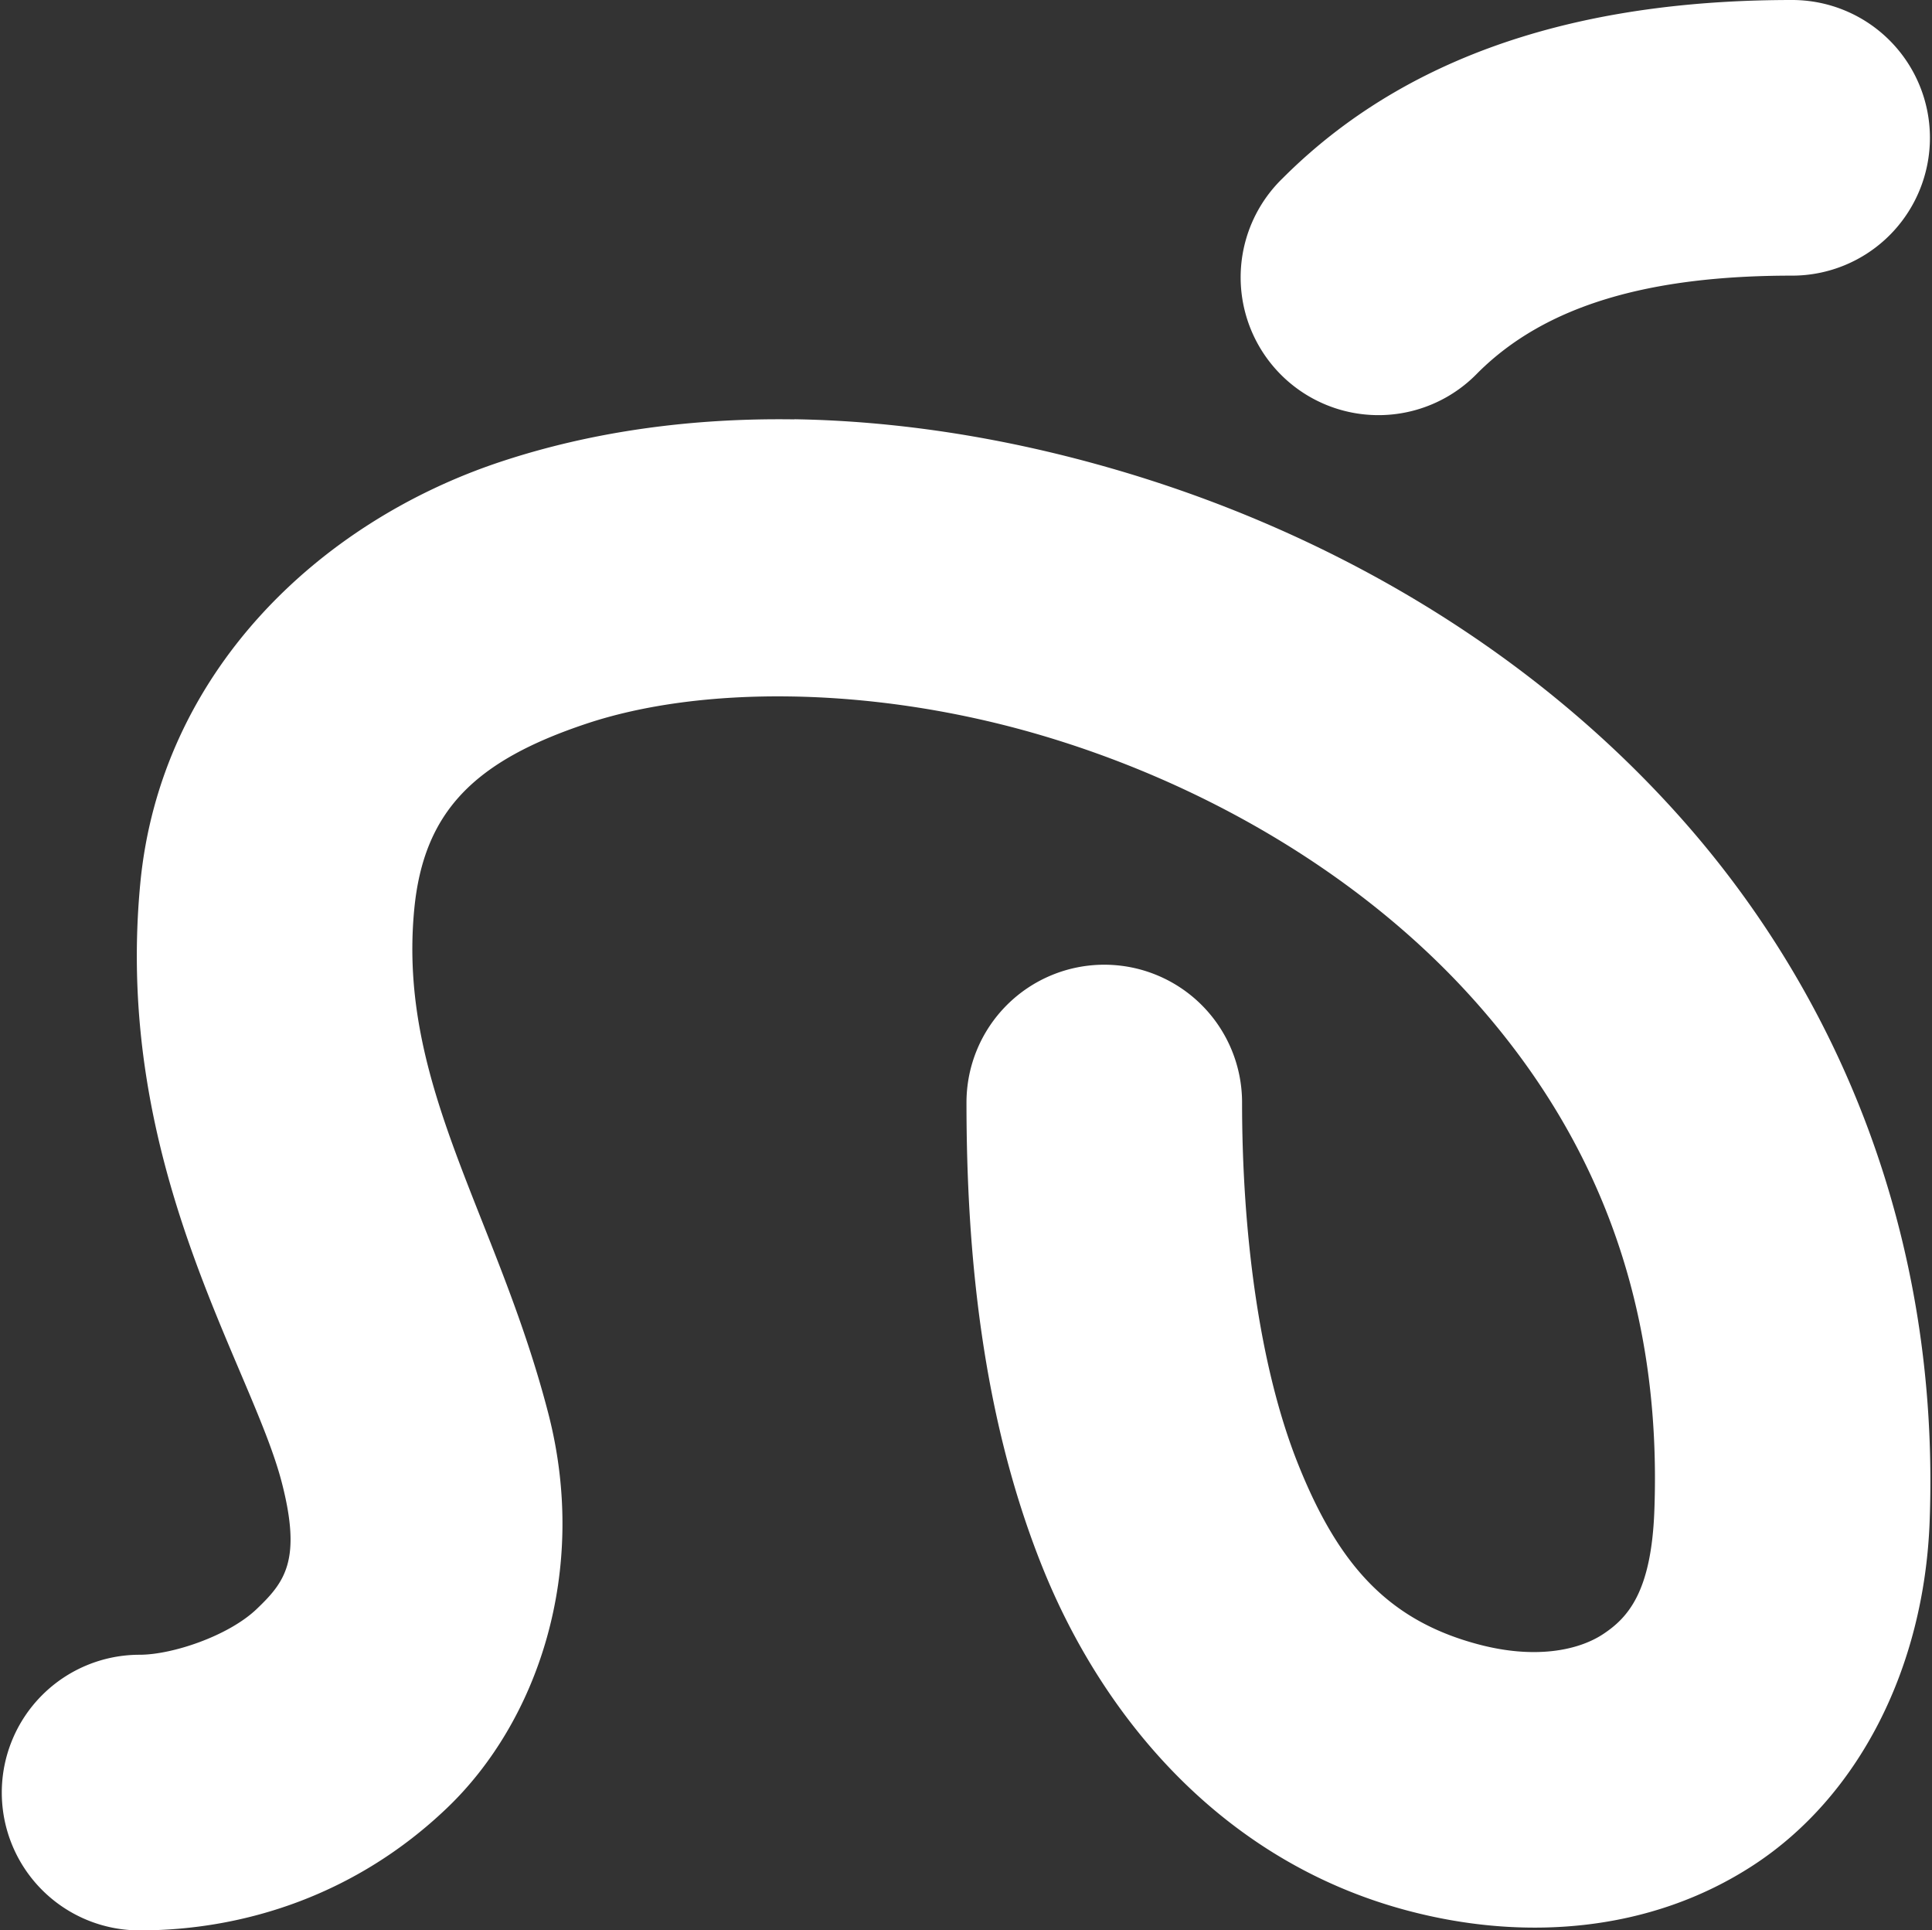 <svg
   inkscape:export-ydpi="96"
   inkscape:export-xdpi="96"
   inkscape:export-filename="blender_icons.png"
   style="display:inline;enable-background:new"
   inkscape:output_extension="org.inkscape.output.svg.inkscape"
   sodipodi:docname="blender_icons.svg"
   version="1.0"
   inkscape:version="1.2 (dc2aeda, 2022-05-15)"
   sodipodi:version="0.32"
   id="svg2"
   height="14.006"
   width="14.021"
   xmlns:inkscape="http://www.inkscape.org/namespaces/inkscape"
   xmlns:sodipodi="http://sodipodi.sourceforge.net/DTD/sodipodi-0.dtd"
   xmlns="http://www.w3.org/2000/svg"
   xmlns:svg="http://www.w3.org/2000/svg"
   xmlns:rdf="http://www.w3.org/1999/02/22-rdf-syntax-ns#"
   xmlns:cc="http://creativecommons.org/ns#"
   xmlns:dc="http://purl.org/dc/elements/1.1/">
  <rect width="100%" height="100%" fill="#333333" stroke="none"/>
  <sodipodi:namedview
     inkscape:pagecheckerboard="true"
     inkscape:document-rotation="0"
     pagecolor="#808080"
     bordercolor="#666666"
     borderopacity="1"
     objecttolerance="10"
     gridtolerance="10"
     guidetolerance="10"
     inkscape:pageopacity="0"
     inkscape:pageshadow="2"
     inkscape:window-width="1728"
     inkscape:window-height="1051"
     id="namedview34335"
     showgrid="false"
     inkscape:zoom="1.7115805"
     inkscape:cx="217.6351"
     inkscape:cy="369.54148"
     inkscape:window-x="767"
     inkscape:window-y="92"
     inkscape:window-maximized="0"
     inkscape:current-layer="layer4"
     inkscape:showpageshadow="2"
     inkscape:deskcolor="#808080" />
  <defs
     id="defs4" />
  <g
     inkscape:groupmode="layer"
     id="layer8"
     inkscape:label="icons"
     style="display:inline"
     transform="translate(-278.978,-431.062)">
    <g
       id="g76970"
       style="display:inline;enable-background:new"
       inkscape:label="U-14">
      <path
         style="color:#000000;font-style:normal;font-variant:normal;font-weight:normal;font-stretch:normal;font-size:medium;line-height:normal;font-family:sans-serif;font-variant-ligatures:normal;font-variant-position:normal;font-variant-caps:normal;font-variant-numeric:normal;font-variant-alternates:normal;font-feature-settings:normal;text-indent:0;text-align:start;text-decoration:none;text-decoration-line:none;text-decoration-style:solid;text-decoration-color:#000000;letter-spacing:normal;word-spacing:normal;text-transform:none;writing-mode:lr-tb;direction:ltr;text-orientation:mixed;dominant-baseline:auto;baseline-shift:baseline;text-anchor:start;white-space:normal;shape-padding:0;clip-rule:nonzero;display:inline;overflow:visible;visibility:visible;opacity:1;isolation:auto;mix-blend-mode:normal;color-interpolation:sRGB;color-interpolation-filters:linearRGB;solid-color:#000000;solid-opacity:1;vector-effect:none;fill:#ffffff;fill-opacity:1;fill-rule:nonzero;stroke:none;stroke-width:2;stroke-linecap:round;stroke-linejoin:miter;stroke-miterlimit:4;stroke-dasharray:none;stroke-dashoffset:0;stroke-opacity:1;color-rendering:auto;image-rendering:auto;shape-rendering:auto;text-rendering:auto;enable-background:new"
         d="m 291.984,431.062 c -1.318,0 -2.692,0.287 -3.697,1.293 a 1,1 0 1 0 1.414,1.414 c 0.494,-0.494 1.248,-0.707 2.283,-0.707 a 1,1 0 1 0 0,-2 z m -7.24,3.043 c -0.746,-0.011 -1.467,0.087 -2.131,0.307 -1.328,0.44 -2.472,1.537 -2.617,3.061 -0.195,2.05 0.807,3.494 1.027,4.346 0.146,0.565 0.022,0.723 -0.182,0.918 -0.204,0.195 -0.612,0.332 -0.85,0.332 a 1,1 0 1 0 0,2 c 0.763,0 1.574,-0.26 2.23,-0.887 0.657,-0.627 1.033,-1.718 0.736,-2.865 -0.372,-1.438 -1.094,-2.376 -0.973,-3.654 0.068,-0.716 0.44,-1.081 1.256,-1.352 0.816,-0.27 2.03,-0.274 3.232,0.068 1.202,0.343 2.384,1.015 3.219,1.957 0.835,0.942 1.351,2.127 1.293,3.689 -0.022,0.585 -0.189,0.774 -0.373,0.895 -0.184,0.121 -0.502,0.182 -0.91,0.072 -0.657,-0.176 -1.013,-0.585 -1.301,-1.303 -0.288,-0.718 -0.408,-1.704 -0.408,-2.627 a 1,1 0 1 0 -2,0 c 0,1.077 0.111,2.275 0.551,3.371 0.44,1.096 1.308,2.133 2.641,2.49 0.842,0.226 1.766,0.166 2.523,-0.33 0.757,-0.496 1.235,-1.423 1.275,-2.492 v -0.002 c 0.076,-2.062 -0.661,-3.81 -1.795,-5.09 -1.135,-1.281 -2.64,-2.12 -4.166,-2.555 -0.763,-0.218 -1.533,-0.338 -2.279,-0.35 z"
         id="path8292"
         inkscape:connector-curvature="0" />
    </g>
  </g>
</svg>
